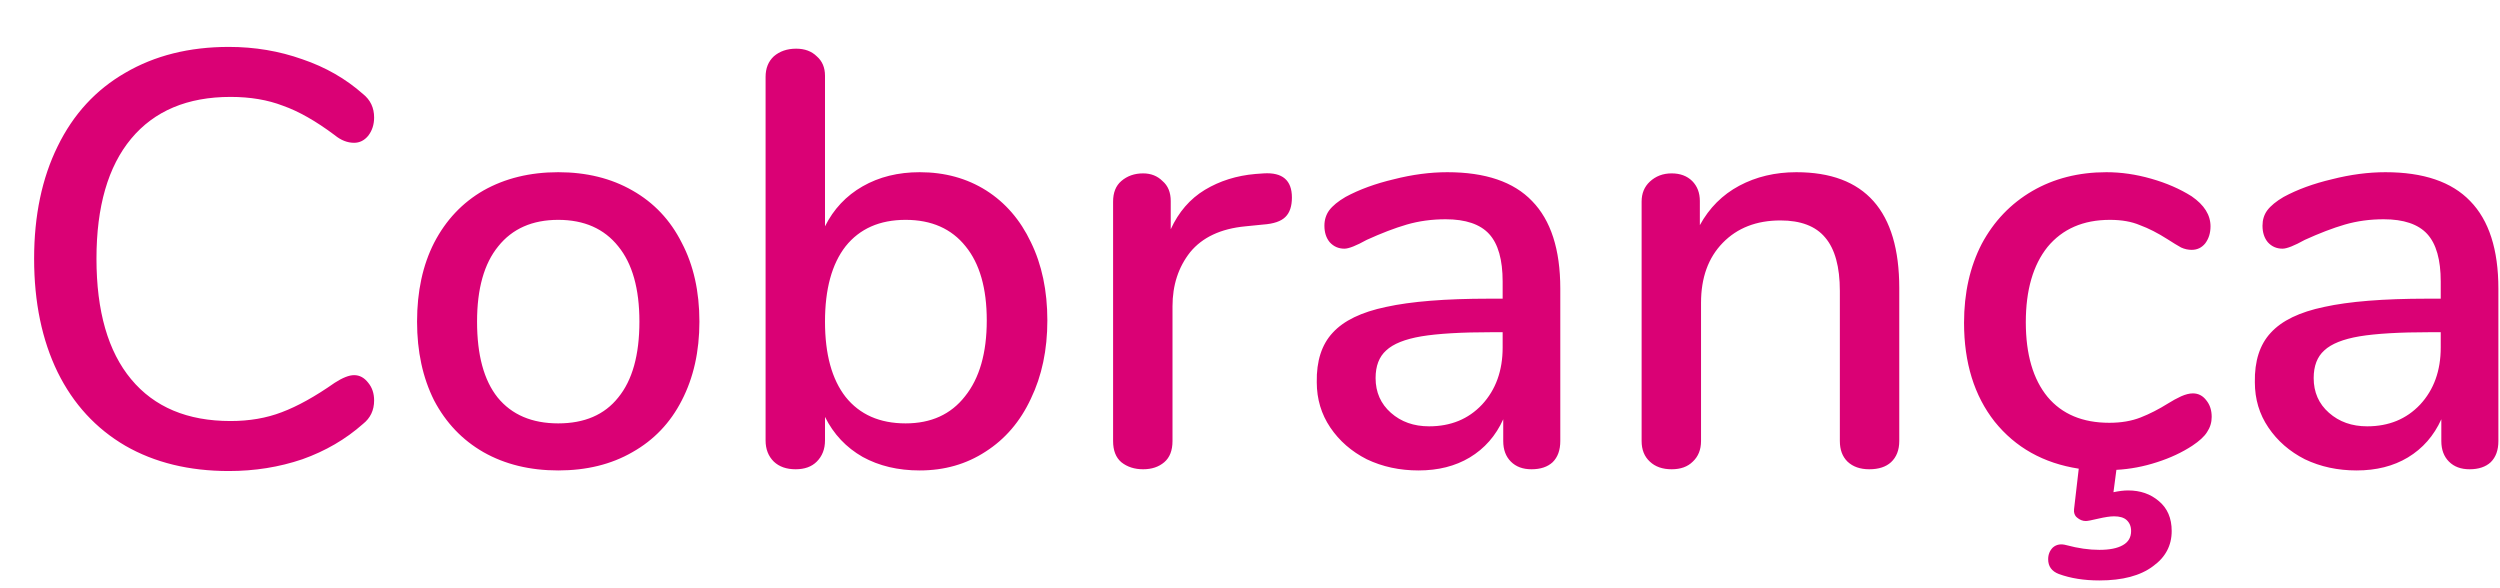 <svg width="34" height="8" viewBox="0 0 34 8" fill="none" xmlns="http://www.w3.org/2000/svg">
<path d="M3.112 6.406C2.573 6.406 2.104 6.292 1.704 6.062C1.304 5.828 0.997 5.494 0.784 5.062C0.571 4.625 0.464 4.11 0.464 3.518C0.464 2.932 0.571 2.422 0.784 1.99C0.997 1.553 1.304 1.22 1.704 0.99C2.104 0.756 2.573 0.638 3.112 0.638C3.464 0.638 3.797 0.694 4.112 0.806C4.427 0.913 4.701 1.07 4.936 1.278C5.037 1.358 5.088 1.465 5.088 1.598C5.088 1.694 5.061 1.777 5.008 1.846C4.955 1.91 4.891 1.942 4.816 1.942C4.725 1.942 4.637 1.908 4.552 1.838C4.296 1.646 4.061 1.513 3.848 1.438C3.64 1.358 3.403 1.318 3.136 1.318C2.549 1.318 2.099 1.508 1.784 1.886C1.469 2.265 1.312 2.809 1.312 3.518C1.312 4.233 1.469 4.78 1.784 5.158C2.099 5.537 2.549 5.726 3.136 5.726C3.392 5.726 3.624 5.686 3.832 5.606C4.045 5.526 4.285 5.393 4.552 5.206C4.659 5.137 4.747 5.102 4.816 5.102C4.891 5.102 4.955 5.137 5.008 5.206C5.061 5.27 5.088 5.35 5.088 5.446C5.088 5.58 5.037 5.686 4.936 5.766C4.701 5.974 4.427 6.134 4.112 6.246C3.797 6.353 3.464 6.406 3.112 6.406ZM7.592 6.398C7.208 6.398 6.869 6.316 6.576 6.15C6.288 5.985 6.064 5.75 5.904 5.446C5.749 5.137 5.672 4.78 5.672 4.374C5.672 3.964 5.749 3.606 5.904 3.302C6.064 2.993 6.288 2.756 6.576 2.59C6.869 2.425 7.208 2.342 7.592 2.342C7.976 2.342 8.312 2.425 8.6 2.59C8.893 2.756 9.117 2.993 9.272 3.302C9.432 3.606 9.512 3.964 9.512 4.374C9.512 4.78 9.432 5.137 9.272 5.446C9.117 5.75 8.893 5.985 8.6 6.15C8.312 6.316 7.976 6.398 7.592 6.398ZM7.592 5.758C7.949 5.758 8.221 5.641 8.408 5.406C8.6 5.172 8.696 4.828 8.696 4.374C8.696 3.926 8.6 3.585 8.408 3.35C8.216 3.11 7.944 2.99 7.592 2.99C7.24 2.99 6.968 3.11 6.776 3.35C6.584 3.585 6.488 3.926 6.488 4.374C6.488 4.828 6.581 5.172 6.768 5.406C6.96 5.641 7.235 5.758 7.592 5.758ZM12.508 2.342C12.849 2.342 13.15 2.425 13.412 2.59C13.673 2.756 13.876 2.99 14.02 3.294C14.169 3.598 14.244 3.953 14.244 4.358C14.244 4.758 14.169 5.113 14.02 5.422C13.876 5.732 13.67 5.972 13.404 6.142C13.142 6.313 12.844 6.398 12.508 6.398C12.214 6.398 11.956 6.337 11.732 6.214C11.508 6.086 11.337 5.905 11.22 5.67V5.99C11.22 6.108 11.182 6.204 11.108 6.278C11.038 6.348 10.942 6.382 10.82 6.382C10.697 6.382 10.598 6.348 10.524 6.278C10.449 6.204 10.412 6.108 10.412 5.99V1.046C10.412 0.929 10.449 0.836 10.524 0.766C10.604 0.697 10.705 0.662 10.828 0.662C10.945 0.662 11.038 0.697 11.108 0.766C11.182 0.83 11.22 0.918 11.22 1.03V3.078C11.337 2.844 11.508 2.662 11.732 2.534C11.956 2.406 12.214 2.342 12.508 2.342ZM12.316 5.758C12.662 5.758 12.932 5.636 13.124 5.39C13.321 5.145 13.42 4.801 13.42 4.358C13.42 3.921 13.324 3.585 13.132 3.35C12.94 3.11 12.668 2.99 12.316 2.99C11.964 2.99 11.692 3.11 11.5 3.35C11.313 3.59 11.22 3.932 11.22 4.374C11.22 4.817 11.313 5.158 11.5 5.398C11.692 5.638 11.964 5.758 12.316 5.758ZM17.186 2.358C17.442 2.342 17.57 2.452 17.57 2.686C17.57 2.804 17.541 2.892 17.482 2.95C17.424 3.009 17.322 3.044 17.178 3.054L16.938 3.078C16.602 3.11 16.352 3.228 16.186 3.43C16.026 3.633 15.946 3.878 15.946 4.166V5.998C15.946 6.126 15.909 6.222 15.834 6.286C15.759 6.35 15.664 6.382 15.546 6.382C15.429 6.382 15.33 6.35 15.25 6.286C15.175 6.222 15.138 6.126 15.138 5.998V2.742C15.138 2.62 15.175 2.526 15.25 2.462C15.33 2.393 15.429 2.358 15.546 2.358C15.653 2.358 15.741 2.393 15.81 2.462C15.885 2.526 15.922 2.617 15.922 2.734V3.118C16.029 2.884 16.183 2.705 16.386 2.582C16.589 2.46 16.818 2.388 17.074 2.366L17.186 2.358ZM19.684 2.342C20.202 2.342 20.586 2.473 20.836 2.734C21.092 2.996 21.22 3.393 21.22 3.926V5.998C21.22 6.121 21.186 6.217 21.116 6.286C21.047 6.35 20.951 6.382 20.828 6.382C20.711 6.382 20.618 6.348 20.548 6.278C20.479 6.209 20.444 6.116 20.444 5.998V5.702C20.343 5.926 20.191 6.1 19.988 6.222C19.791 6.34 19.559 6.398 19.292 6.398C19.036 6.398 18.802 6.348 18.588 6.246C18.38 6.14 18.215 5.996 18.092 5.814C17.97 5.633 17.908 5.428 17.908 5.198C17.903 4.91 17.975 4.686 18.124 4.526C18.274 4.361 18.516 4.244 18.852 4.174C19.188 4.1 19.655 4.062 20.252 4.062H20.436V3.83C20.436 3.532 20.375 3.316 20.252 3.182C20.13 3.049 19.932 2.982 19.66 2.982C19.474 2.982 19.298 3.006 19.132 3.054C18.967 3.102 18.786 3.172 18.588 3.262C18.444 3.342 18.343 3.382 18.284 3.382C18.204 3.382 18.138 3.353 18.084 3.294C18.036 3.236 18.012 3.161 18.012 3.07C18.012 2.99 18.034 2.921 18.076 2.862C18.124 2.798 18.199 2.737 18.3 2.678C18.487 2.577 18.706 2.497 18.956 2.438C19.207 2.374 19.45 2.342 19.684 2.342ZM19.436 5.798C19.73 5.798 19.97 5.7 20.156 5.502C20.343 5.3 20.436 5.041 20.436 4.726V4.518H20.292C19.876 4.518 19.556 4.537 19.332 4.574C19.108 4.612 18.948 4.676 18.852 4.766C18.756 4.852 18.708 4.977 18.708 5.142C18.708 5.334 18.778 5.492 18.916 5.614C19.055 5.737 19.228 5.798 19.436 5.798ZM24.43 2.342C25.363 2.342 25.83 2.868 25.83 3.918V5.998C25.83 6.121 25.792 6.217 25.718 6.286C25.648 6.35 25.55 6.382 25.422 6.382C25.299 6.382 25.2 6.348 25.126 6.278C25.056 6.209 25.022 6.116 25.022 5.998V3.958C25.022 3.628 24.955 3.385 24.822 3.23C24.694 3.076 24.491 2.998 24.214 2.998C23.888 2.998 23.627 3.1 23.43 3.302C23.232 3.505 23.134 3.777 23.134 4.118V5.998C23.134 6.116 23.096 6.209 23.022 6.278C22.952 6.348 22.856 6.382 22.734 6.382C22.611 6.382 22.512 6.348 22.438 6.278C22.363 6.209 22.326 6.116 22.326 5.998V2.742C22.326 2.63 22.363 2.54 22.438 2.47C22.518 2.396 22.616 2.358 22.734 2.358C22.851 2.358 22.944 2.393 23.014 2.462C23.083 2.532 23.118 2.622 23.118 2.734V3.062C23.246 2.828 23.424 2.649 23.654 2.526C23.883 2.404 24.142 2.342 24.43 2.342ZM29.823 5.35C29.898 5.35 29.959 5.382 30.007 5.446C30.055 5.505 30.079 5.58 30.079 5.67C30.079 5.745 30.058 5.814 30.015 5.878C29.978 5.937 29.911 5.998 29.815 6.062C29.676 6.153 29.516 6.228 29.335 6.286C29.154 6.345 28.97 6.38 28.783 6.39L28.743 6.694C28.818 6.678 28.884 6.67 28.943 6.67C29.108 6.67 29.247 6.718 29.359 6.814C29.476 6.91 29.535 7.046 29.535 7.222C29.535 7.42 29.45 7.58 29.279 7.702C29.108 7.83 28.866 7.894 28.551 7.894C28.343 7.894 28.159 7.865 27.999 7.806C27.903 7.769 27.855 7.702 27.855 7.606C27.855 7.542 27.876 7.489 27.919 7.446C27.967 7.404 28.028 7.393 28.103 7.414C28.263 7.457 28.412 7.478 28.551 7.478C28.69 7.478 28.796 7.457 28.871 7.414C28.946 7.372 28.983 7.308 28.983 7.222C28.983 7.158 28.962 7.108 28.919 7.07C28.882 7.038 28.826 7.022 28.751 7.022C28.698 7.022 28.626 7.033 28.535 7.054C28.444 7.076 28.388 7.086 28.367 7.086C28.324 7.086 28.284 7.07 28.247 7.038C28.215 7.012 28.202 6.974 28.207 6.926L28.271 6.374C27.791 6.3 27.41 6.086 27.127 5.734C26.85 5.382 26.711 4.934 26.711 4.39C26.711 3.985 26.791 3.628 26.951 3.318C27.116 3.009 27.346 2.769 27.639 2.598C27.932 2.428 28.268 2.342 28.647 2.342C28.85 2.342 29.052 2.372 29.255 2.43C29.463 2.489 29.647 2.569 29.807 2.67C29.978 2.788 30.063 2.924 30.063 3.078C30.063 3.169 30.039 3.246 29.991 3.31C29.943 3.369 29.882 3.398 29.807 3.398C29.759 3.398 29.711 3.388 29.663 3.366C29.615 3.34 29.554 3.302 29.479 3.254C29.346 3.169 29.22 3.105 29.103 3.062C28.991 3.014 28.855 2.99 28.695 2.99C28.332 2.99 28.05 3.113 27.847 3.358C27.65 3.604 27.551 3.945 27.551 4.382C27.551 4.82 27.65 5.158 27.847 5.398C28.044 5.633 28.324 5.75 28.687 5.75C28.847 5.75 28.988 5.726 29.111 5.678C29.234 5.63 29.359 5.566 29.487 5.486C29.546 5.449 29.604 5.417 29.663 5.39C29.722 5.364 29.775 5.35 29.823 5.35ZM32.442 2.342C32.959 2.342 33.343 2.473 33.594 2.734C33.85 2.996 33.978 3.393 33.978 3.926V5.998C33.978 6.121 33.944 6.217 33.874 6.286C33.805 6.35 33.709 6.382 33.586 6.382C33.469 6.382 33.376 6.348 33.306 6.278C33.237 6.209 33.202 6.116 33.202 5.998V5.702C33.101 5.926 32.949 6.1 32.746 6.222C32.549 6.34 32.317 6.398 32.05 6.398C31.794 6.398 31.559 6.348 31.346 6.246C31.138 6.14 30.973 5.996 30.85 5.814C30.727 5.633 30.666 5.428 30.666 5.198C30.661 4.91 30.733 4.686 30.882 4.526C31.032 4.361 31.274 4.244 31.61 4.174C31.946 4.1 32.413 4.062 33.01 4.062H33.194V3.83C33.194 3.532 33.133 3.316 33.01 3.182C32.888 3.049 32.69 2.982 32.418 2.982C32.231 2.982 32.056 3.006 31.89 3.054C31.725 3.102 31.544 3.172 31.346 3.262C31.202 3.342 31.101 3.382 31.042 3.382C30.962 3.382 30.895 3.353 30.842 3.294C30.794 3.236 30.77 3.161 30.77 3.07C30.77 2.99 30.791 2.921 30.834 2.862C30.882 2.798 30.957 2.737 31.058 2.678C31.245 2.577 31.463 2.497 31.714 2.438C31.965 2.374 32.208 2.342 32.442 2.342ZM32.194 5.798C32.487 5.798 32.727 5.7 32.914 5.502C33.101 5.3 33.194 5.041 33.194 4.726V4.518H33.05C32.634 4.518 32.314 4.537 32.09 4.574C31.866 4.612 31.706 4.676 31.61 4.766C31.514 4.852 31.466 4.977 31.466 5.142C31.466 5.334 31.535 5.492 31.674 5.614C31.813 5.737 31.986 5.798 32.194 5.798Z" fill="#DA0175"/>
</svg>
